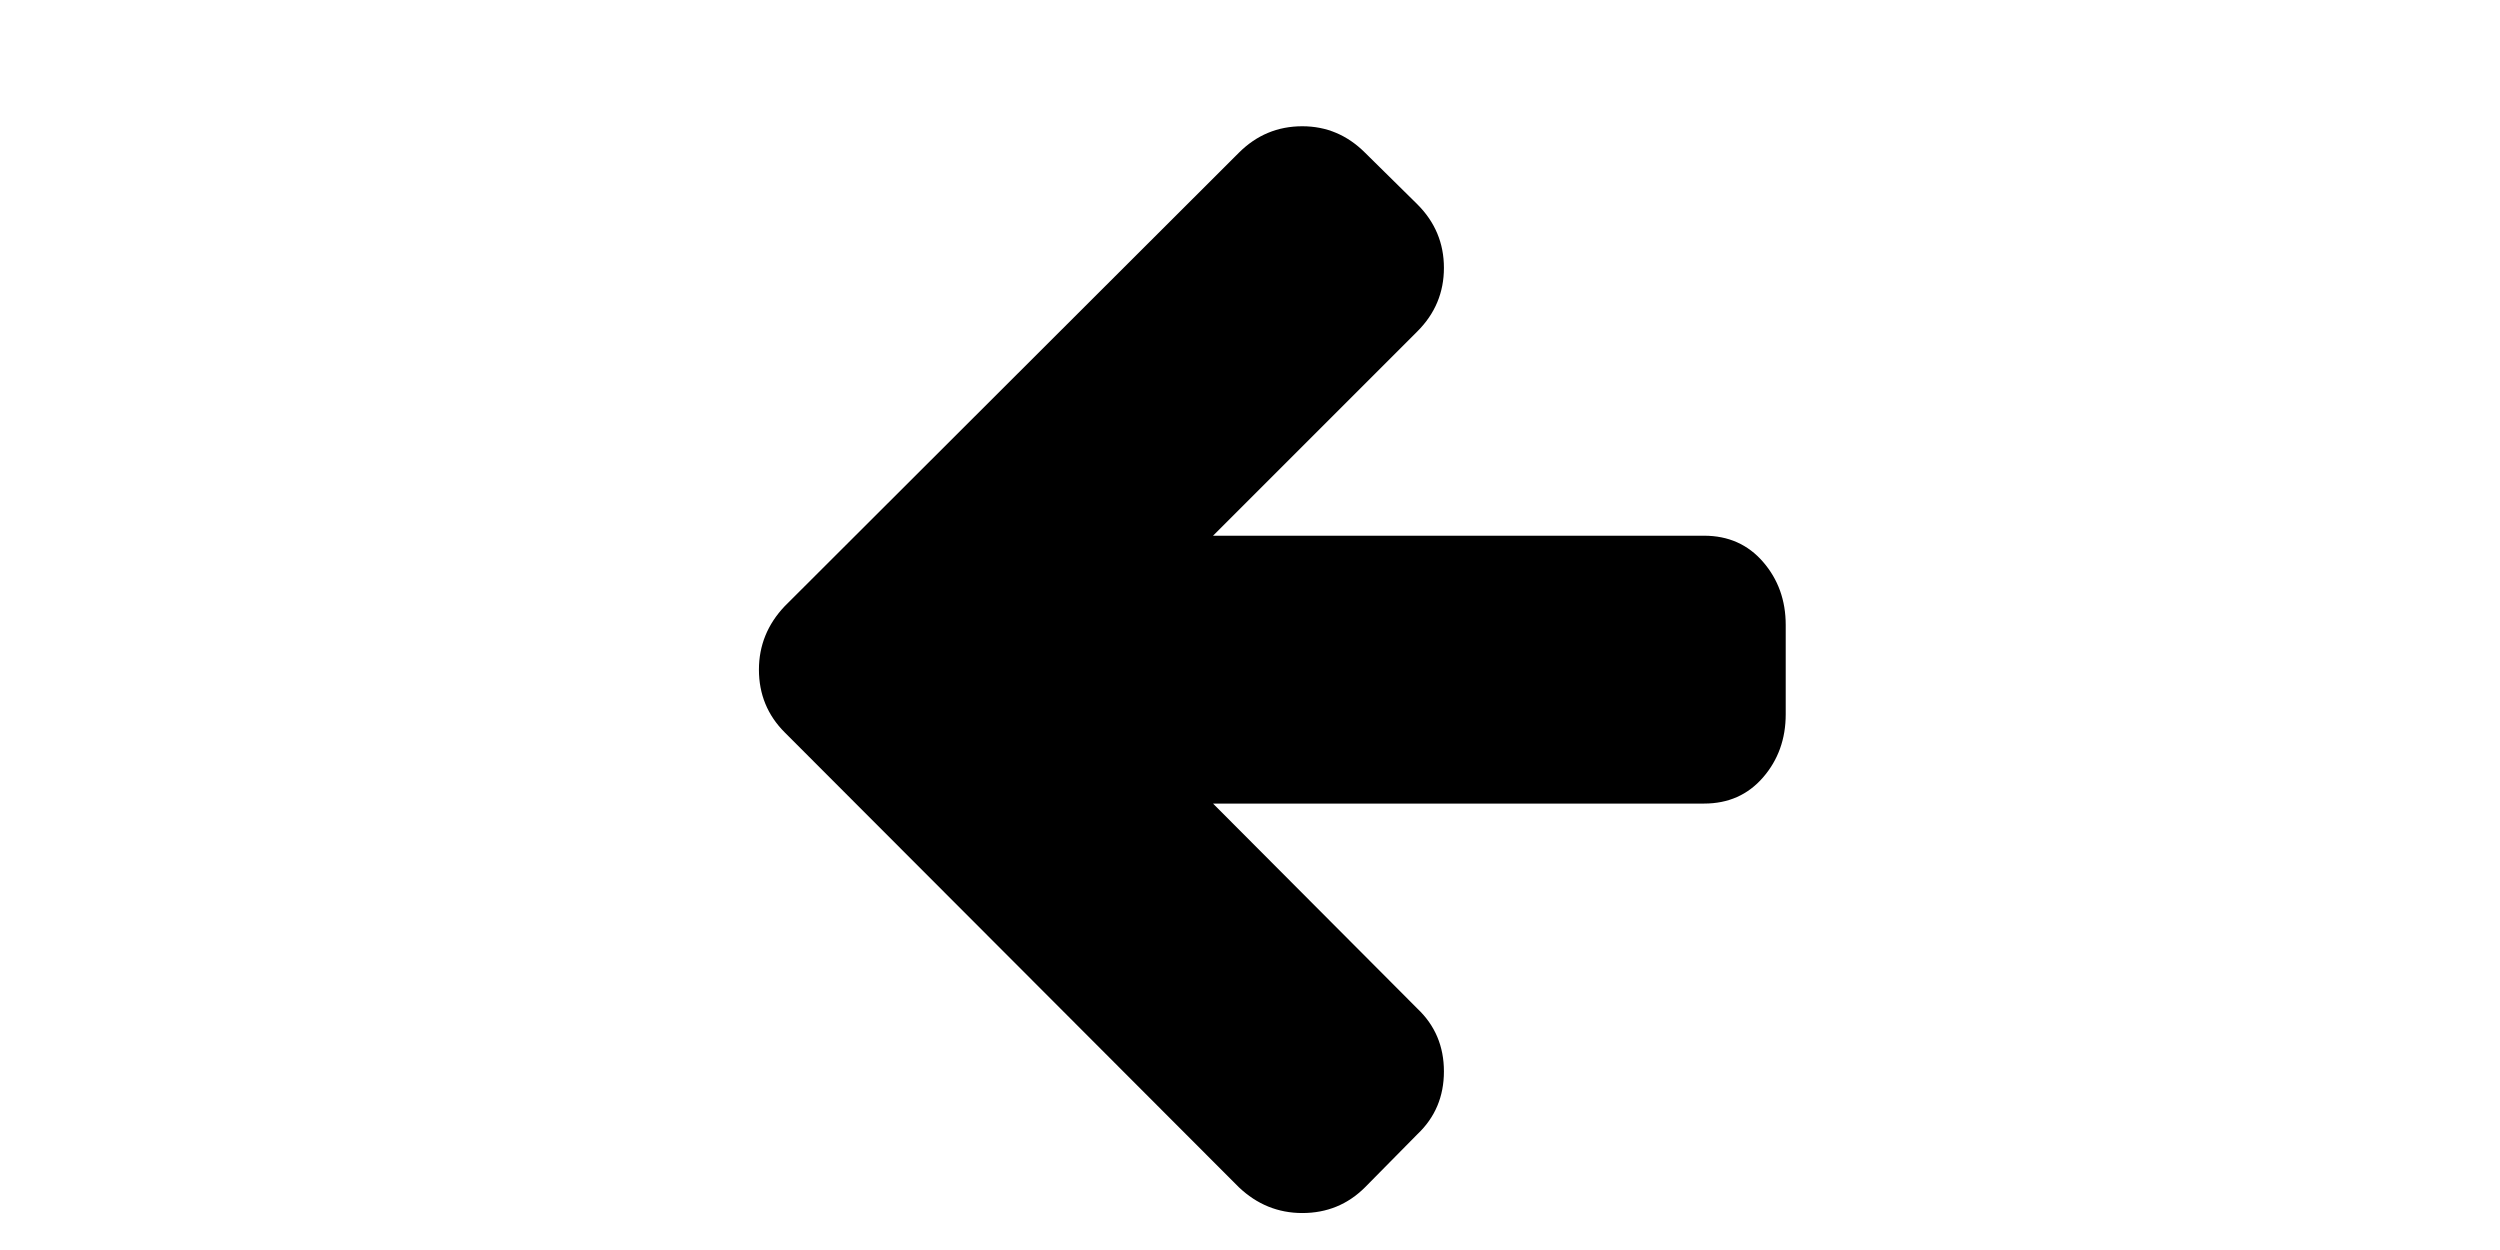 <?xml version="1.0" standalone="no"?><!DOCTYPE svg PUBLIC "-//W3C//DTD SVG 1.1//EN" "http://www.w3.org/Graphics/SVG/1.1/DTD/svg11.dtd"><svg class="icon" height="512" viewBox="0 0 1024 1024" version="1.1" xmlns="http://www.w3.org/2000/svg"><path d="M950.857 512v73.143q0 30.286-18.571 51.714T884 658.286H481.714l167.429 168q21.714 20.571 21.714 51.429t-21.714 51.429l-42.857 43.429q-21.143 21.143-51.429 21.143-29.714 0-52-21.143l-372-372.571q-21.143-21.143-21.143-51.429 0-29.714 21.143-52l372-371.429q21.714-21.714 52-21.714 29.714 0 51.429 21.714l42.857 42.286q21.714 21.714 21.714 52t-21.714 52L481.714 438.857h402.286q29.714 0 48.286 21.429T950.857 512z" /></svg>